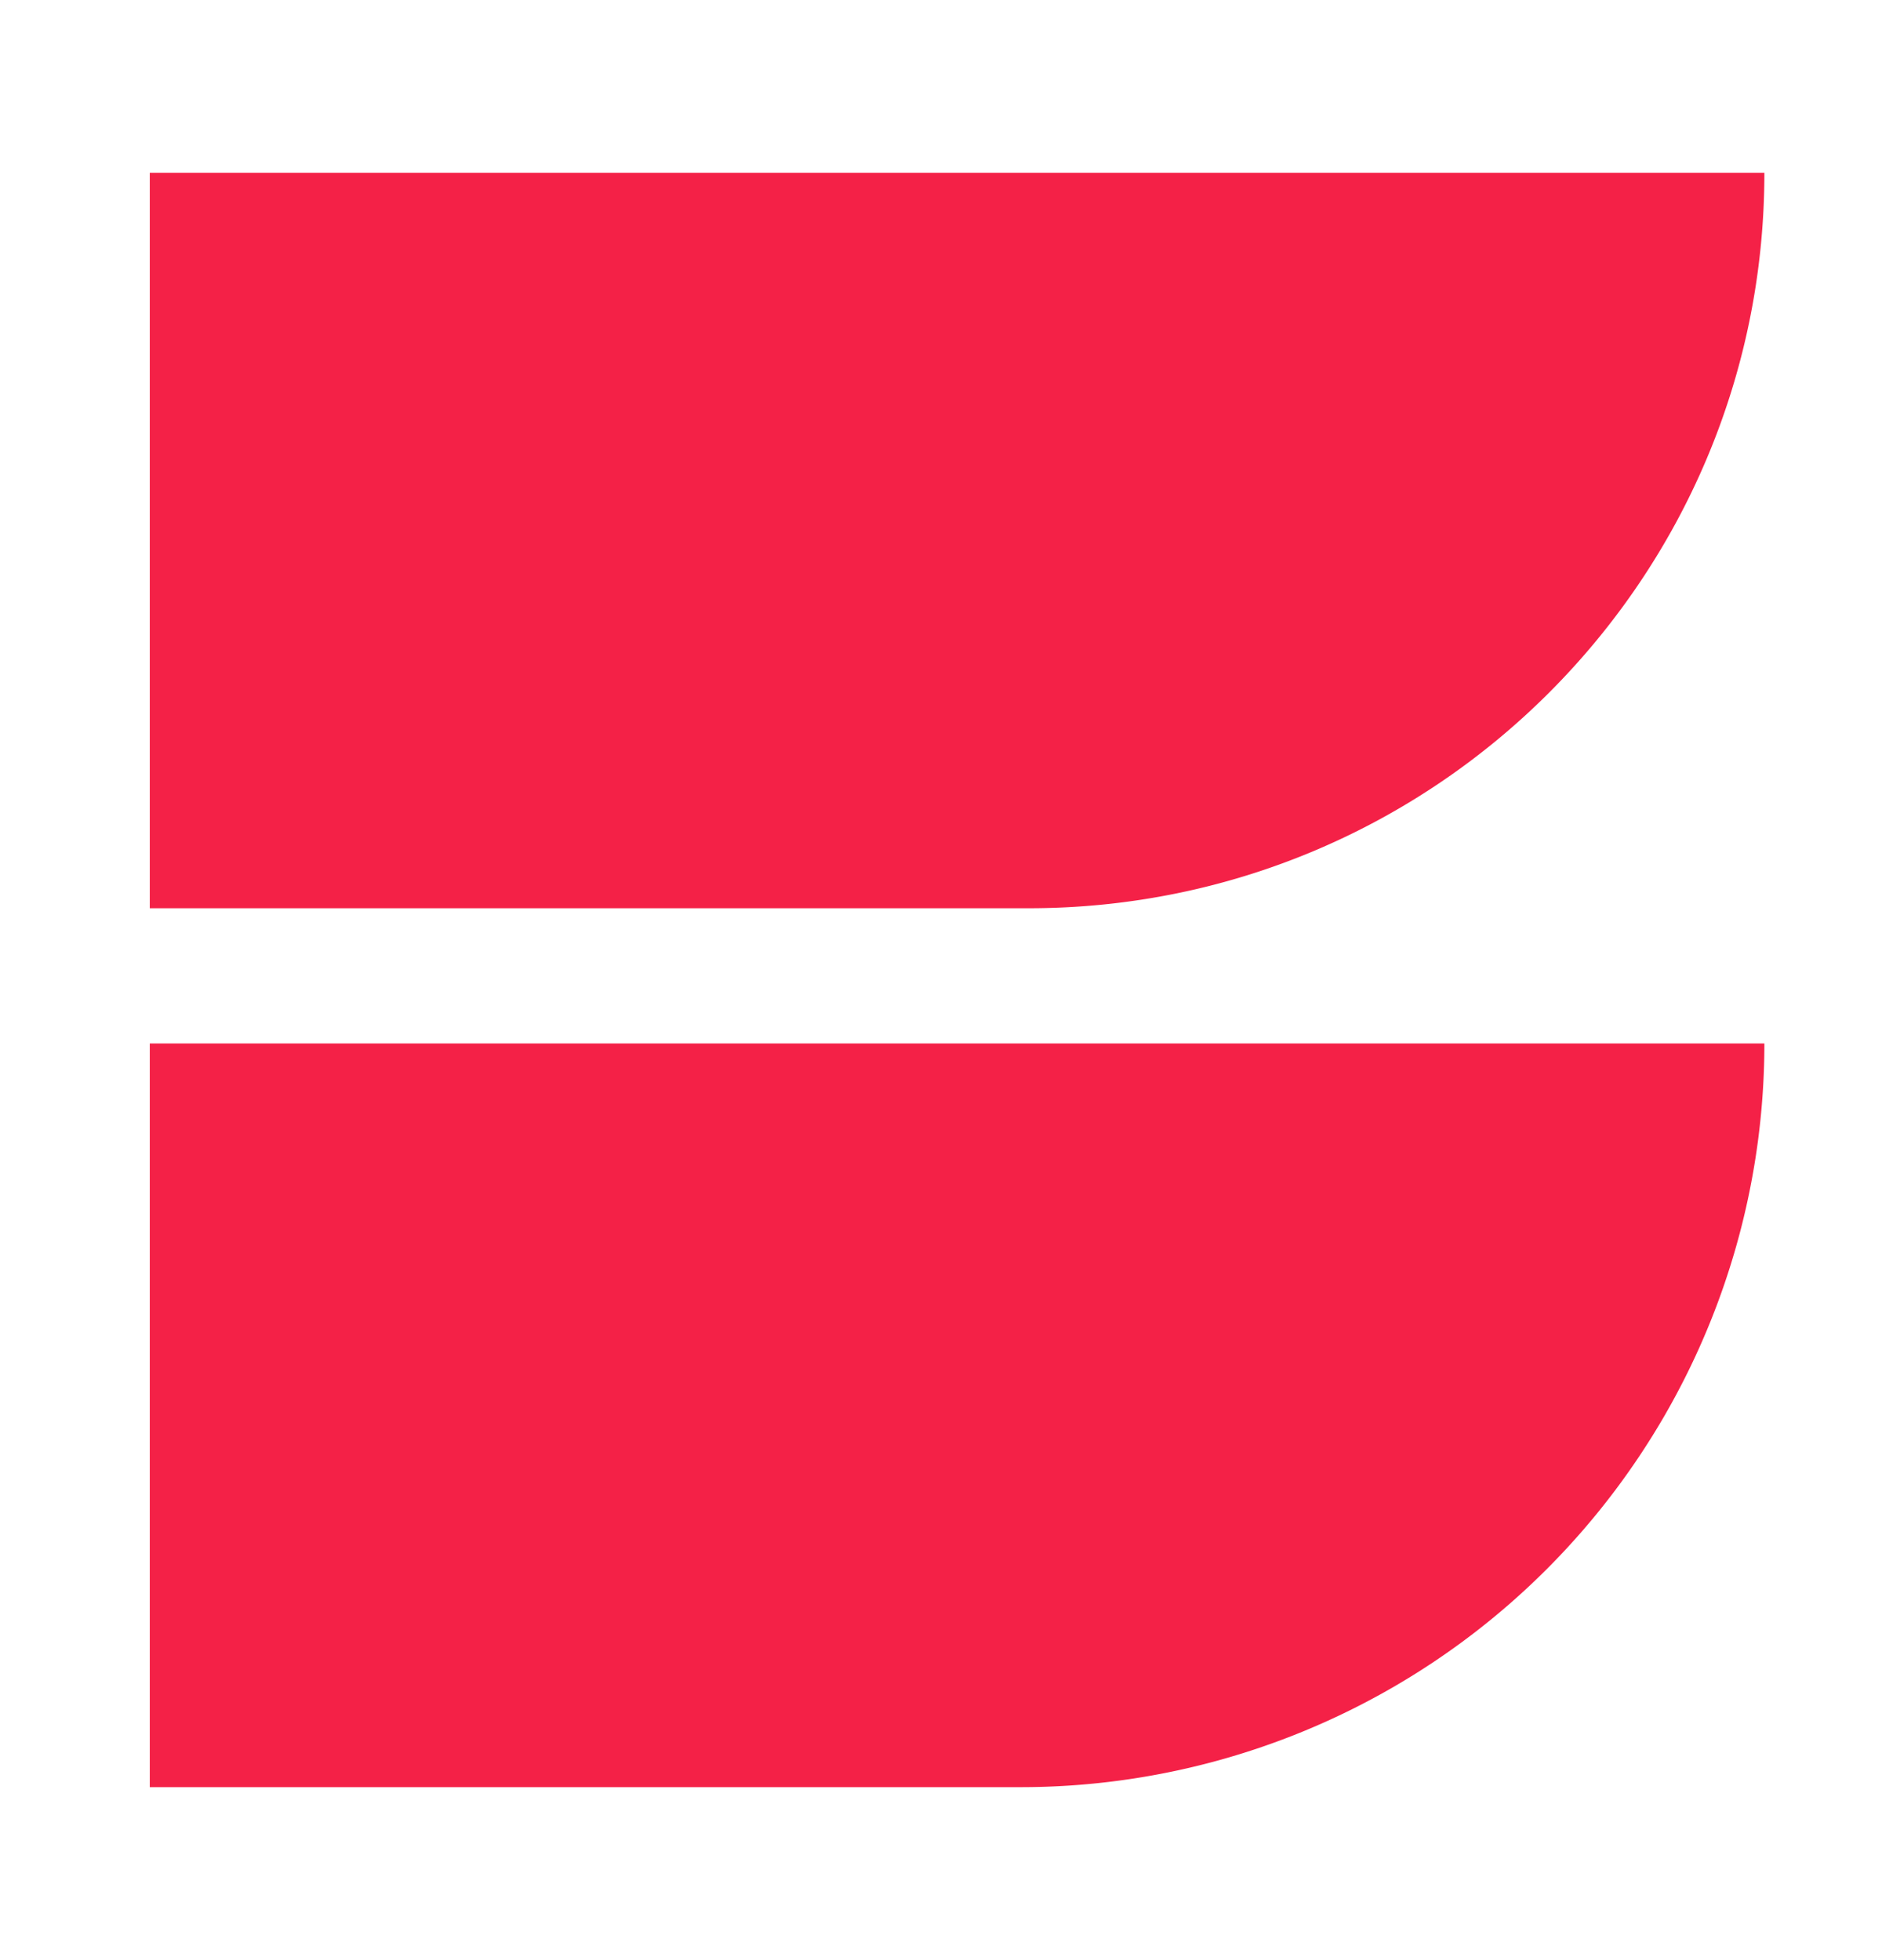 <svg xmlns="http://www.w3.org/2000/svg" viewBox="0 0 24 25">
  <path fill="#F42147" d="M1.91 2.204H22.5c0 5.18-4.2 9.38-9.38 9.38H1.91v-9.38Zm0 11.105H22.5a9.485 9.485 0 0 1-9.486 9.485H1.91V13.31Z"/>
</svg>
